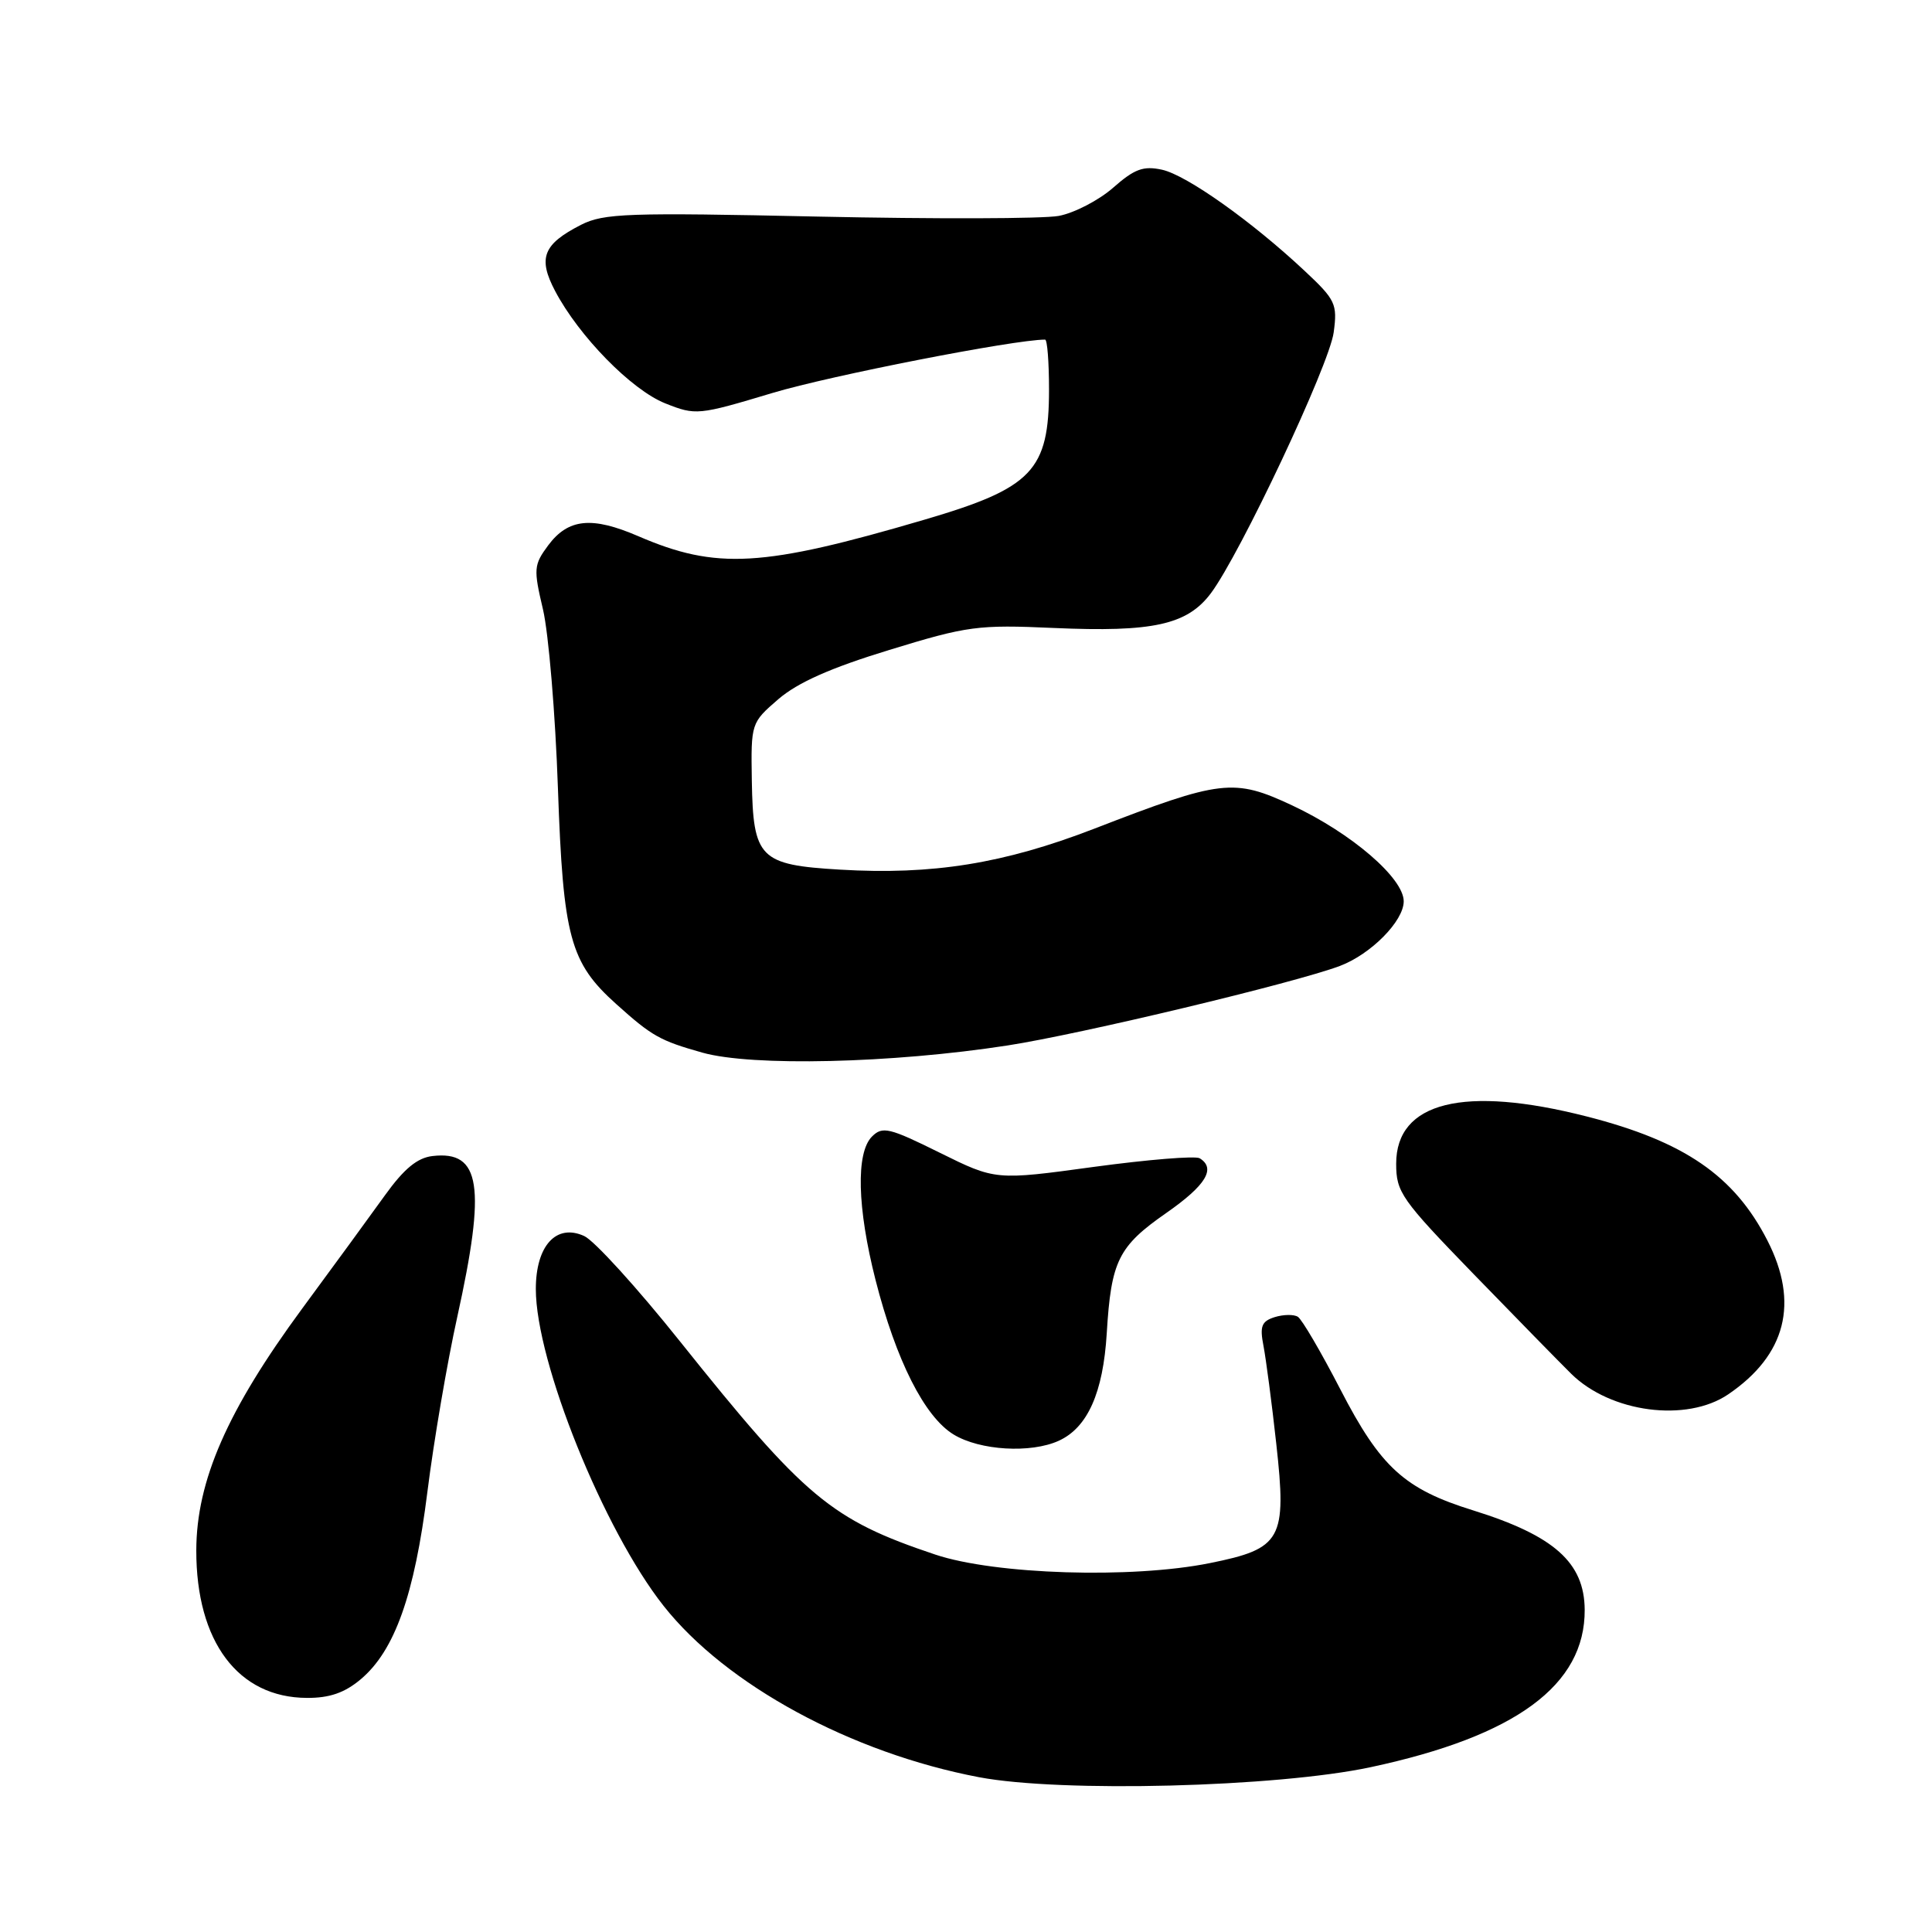 <?xml version="1.0" encoding="UTF-8" standalone="no"?>
<!DOCTYPE svg PUBLIC "-//W3C//DTD SVG 1.1//EN" "http://www.w3.org/Graphics/SVG/1.1/DTD/svg11.dtd" >
<svg xmlns="http://www.w3.org/2000/svg" xmlns:xlink="http://www.w3.org/1999/xlink" version="1.1" viewBox="0 0 256 256">
 <g >
 <path fill="currentColor"
d=" M 181.62 234.16 C 200.85 230.05 210.04 223.29 209.98 213.30 C 209.94 207.05 205.93 203.48 195.22 200.14 C 186.09 197.31 182.94 194.44 177.60 184.09 C 175.04 179.14 172.51 174.81 171.97 174.48 C 171.43 174.14 170.04 174.17 168.89 174.53 C 167.16 175.08 166.91 175.74 167.42 178.35 C 167.75 180.08 168.52 185.90 169.11 191.28 C 170.52 203.99 169.85 205.20 160.31 207.12 C 149.95 209.21 131.86 208.64 123.93 205.99 C 110.12 201.36 106.69 198.50 90.06 177.69 C 84.43 170.64 78.74 164.38 77.41 163.78 C 73.71 162.09 71.00 165.06 71.00 170.80 C 71.00 180.45 79.99 202.75 87.94 212.80 C 96.21 223.27 112.80 232.27 129.73 235.49 C 140.63 237.55 169.17 236.82 181.62 234.16 Z  M 47.79 222.52 C 52.29 218.74 54.92 211.36 56.63 197.70 C 57.47 190.99 59.25 180.55 60.59 174.50 C 64.42 157.14 63.70 152.44 57.32 153.18 C 55.30 153.41 53.54 154.86 51.01 158.38 C 49.08 161.07 44.15 167.82 40.05 173.38 C 30.12 186.87 26.03 196.21 26.01 205.43 C 25.99 217.53 31.55 224.95 40.67 224.98 C 43.67 225.00 45.67 224.30 47.79 222.52 Z  M 140.29 190.91 C 144.11 189.17 146.17 184.55 146.65 176.67 C 147.23 167.06 148.18 165.15 154.56 160.71 C 159.79 157.06 161.15 154.83 158.97 153.48 C 158.41 153.13 152.09 153.65 144.93 154.62 C 131.92 156.40 131.92 156.40 124.50 152.73 C 117.82 149.42 116.93 149.21 115.54 150.60 C 113.40 152.75 113.58 160.03 116.01 169.59 C 118.73 180.26 122.50 187.73 126.36 190.08 C 129.84 192.20 136.58 192.60 140.29 190.91 Z  M 229.01 184.75 C 236.66 179.54 238.42 172.63 234.19 164.37 C 229.80 155.79 223.18 151.24 210.26 147.94 C 193.98 143.78 185.00 146.00 185.00 154.20 C 185.00 157.98 185.68 158.94 195.25 168.81 C 200.89 174.62 206.71 180.57 208.18 182.02 C 213.41 187.19 223.49 188.51 229.01 184.75 Z  M 133.50 138.53 C 143.21 137.03 171.61 130.23 177.55 127.99 C 181.67 126.43 186.00 122.04 186.00 119.43 C 186.00 116.35 179.07 110.40 171.22 106.72 C 163.48 103.10 161.83 103.29 144.96 109.82 C 133.00 114.44 123.55 115.96 111.29 115.23 C 100.65 114.60 99.79 113.73 99.62 103.43 C 99.50 95.82 99.52 95.77 103.14 92.64 C 105.70 90.44 110.08 88.49 117.84 86.12 C 128.21 82.94 129.57 82.76 139.64 83.21 C 152.75 83.79 157.31 82.79 160.44 78.62 C 164.34 73.41 176.14 48.36 176.72 44.05 C 177.23 40.28 176.97 39.73 172.88 35.90 C 165.87 29.33 157.24 23.21 153.98 22.49 C 151.50 21.95 150.33 22.38 147.50 24.87 C 145.60 26.54 142.35 28.22 140.29 28.61 C 138.23 28.99 123.89 29.03 108.44 28.70 C 83.16 28.15 80.00 28.26 76.99 29.79 C 71.96 32.36 71.25 34.18 73.55 38.55 C 76.71 44.55 83.66 51.65 88.13 53.44 C 92.20 55.06 92.50 55.03 102.39 52.06 C 110.06 49.76 134.39 45.00 138.48 45.00 C 138.77 45.00 139.00 47.97 139.00 51.60 C 139.00 62.37 136.81 64.66 122.50 68.86 C 101.03 75.17 94.93 75.52 84.56 71.04 C 78.41 68.39 75.29 68.71 72.64 72.26 C 70.72 74.85 70.68 75.38 71.95 80.76 C 72.69 83.92 73.59 94.60 73.93 104.50 C 74.62 124.19 75.53 127.55 81.66 133.05 C 86.40 137.31 87.44 137.89 93.07 139.48 C 99.64 141.33 118.17 140.90 133.50 138.53 Z "/>
</g>
</svg>